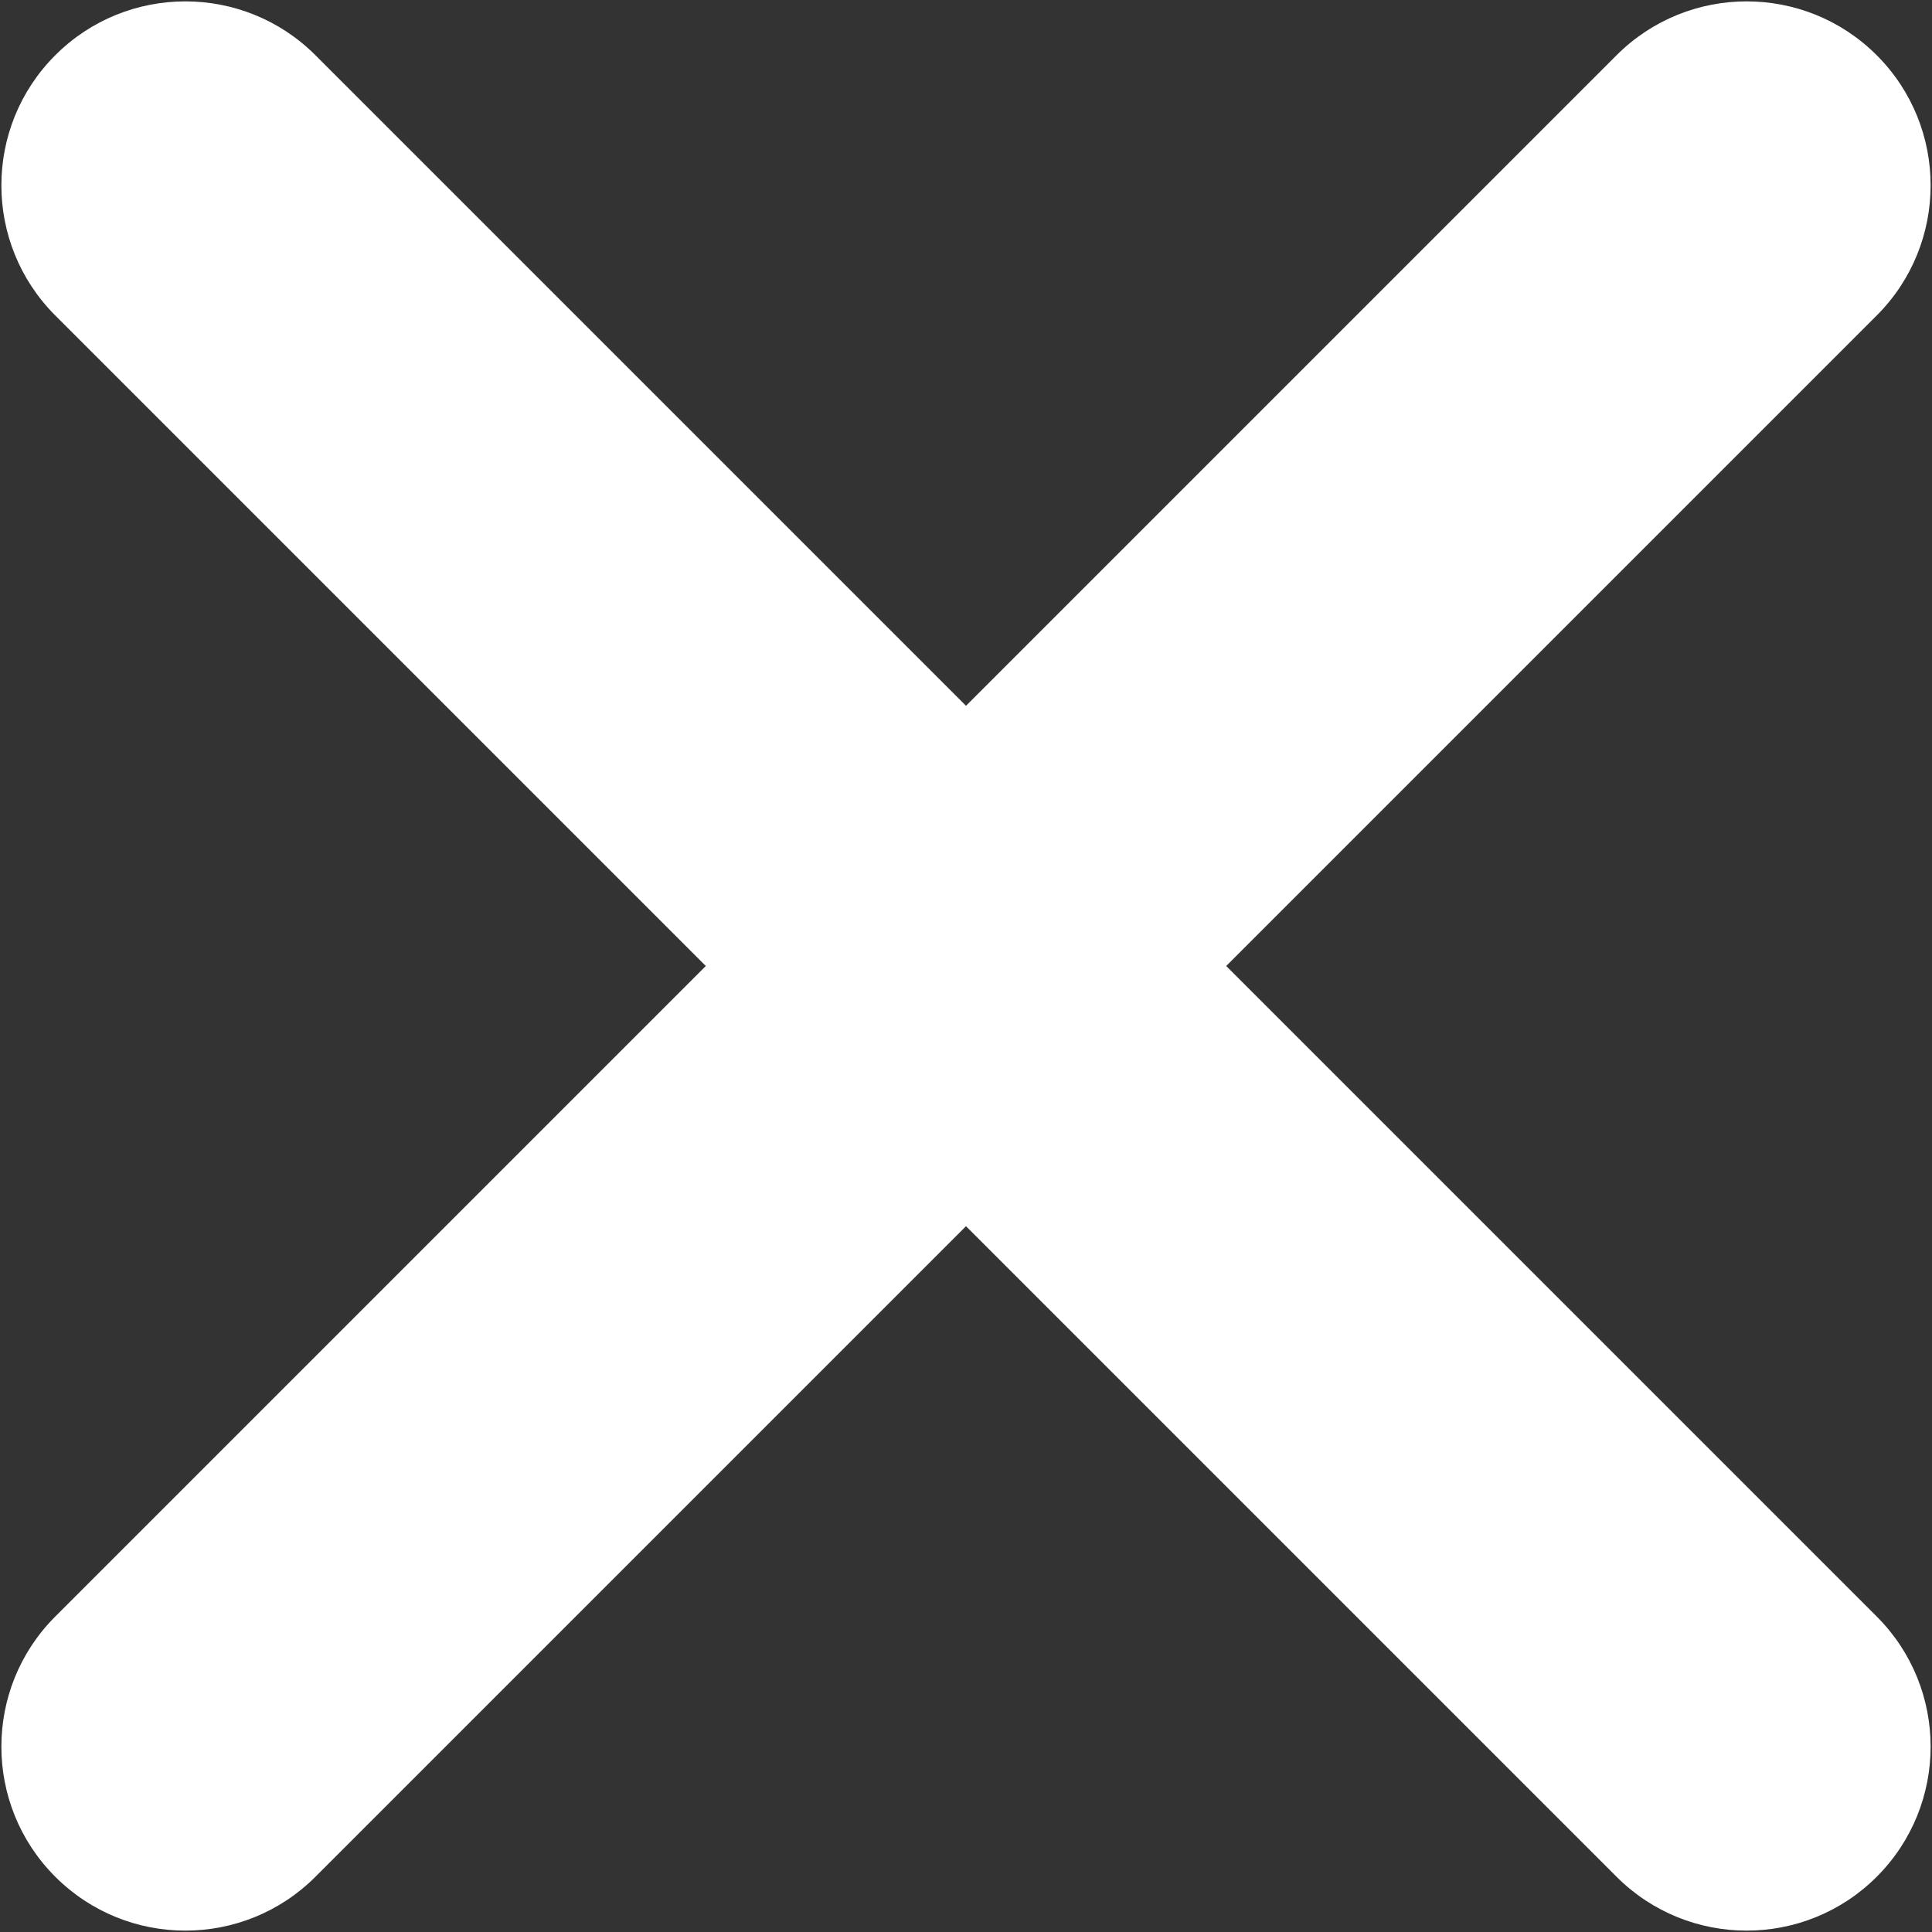<svg width="60" height="60" viewBox="0 0 60 60" fill="none" xmlns="http://www.w3.org/2000/svg">
<rect x="0" y="0" width="60" height="60" fill="#333333" stroke="none"/>
<path d="M58.284 50.203L38.081 30L58.284 9.797C60.515 7.566 60.515 3.946 58.284 1.716C56.054 -0.515 52.434 -0.515 50.203 1.716L30 21.919L9.797 1.716C7.567 -0.515 3.946 -0.515 1.716 1.716C-0.515 3.946 -0.515 7.566 1.716 9.797L21.919 30L1.716 50.203C-0.515 52.433 -0.515 56.054 1.716 58.284C3.946 60.515 7.567 60.515 9.797 58.284L30 38.081L50.203 58.284C52.434 60.515 56.054 60.515 58.284 58.284C60.515 56.054 60.515 52.433 58.284 50.203Z" fill="white"/>
</svg>
